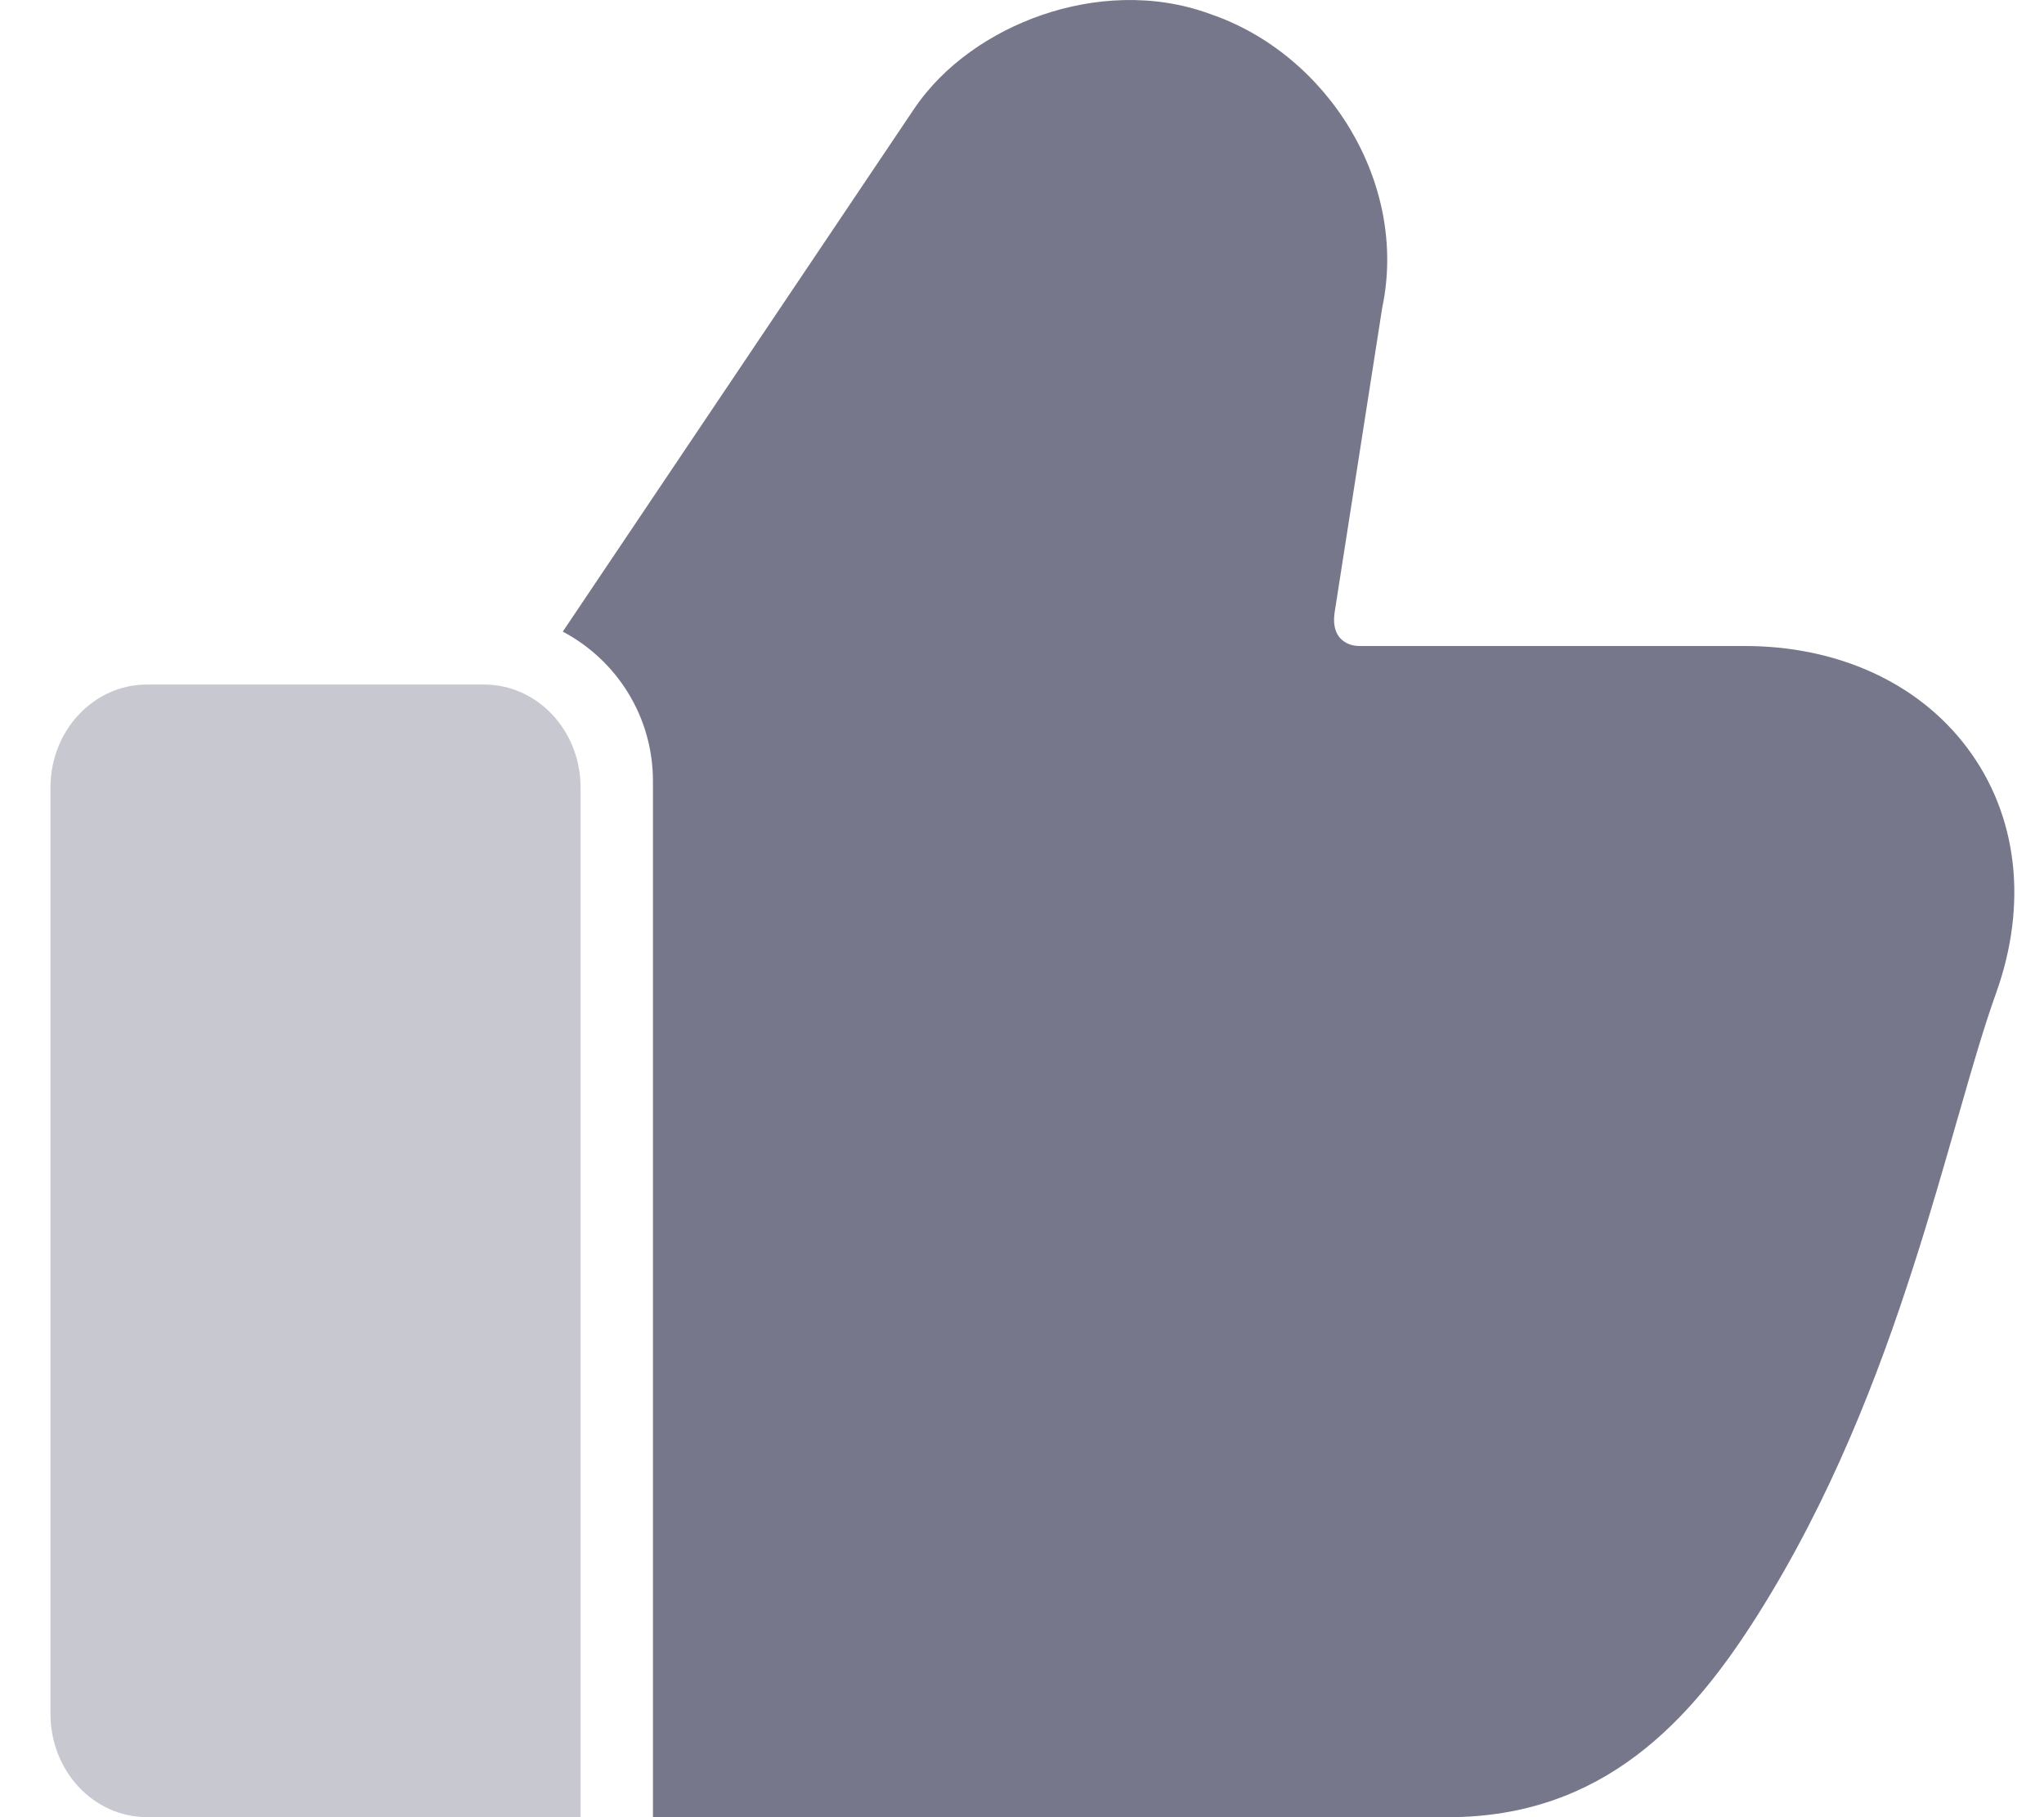 <svg width="27" height="24" viewBox="0 0 27 24" fill="none" xmlns="http://www.w3.org/2000/svg">
<path fill-rule="evenodd" clip-rule="evenodd" d="M18.259 4.06C18.605 2.418 17.54 0.713 15.983 0.184C15.228 -0.093 14.429 -0.031 13.763 0.198C13.099 0.426 12.464 0.855 12.07 1.445L12.069 1.446L7.434 8.342C8.142 8.716 8.625 9.459 8.625 10.315V24H6.689H19.127C21.182 24 22.339 22.722 23.219 21.327C24.184 19.798 24.812 18.169 25.278 16.717C25.494 16.047 25.677 15.405 25.842 14.83L25.883 14.689C26.06 14.069 26.213 13.546 26.366 13.119C26.789 11.941 26.655 10.767 25.985 9.876C25.324 8.997 24.246 8.532 23.048 8.532H17.956C17.842 8.532 17.755 8.486 17.701 8.426C17.655 8.374 17.604 8.276 17.628 8.099L18.259 4.06Z" fill="#77778B"/>
<path opacity="0.4" d="M0.667 10.4C0.667 9.649 1.237 9.041 1.94 9.041H6.396C7.099 9.041 7.669 9.649 7.669 10.4V23.999H1.94C1.237 23.999 0.667 23.39 0.667 22.639V10.4Z" fill="#77778B"/>
</svg>
